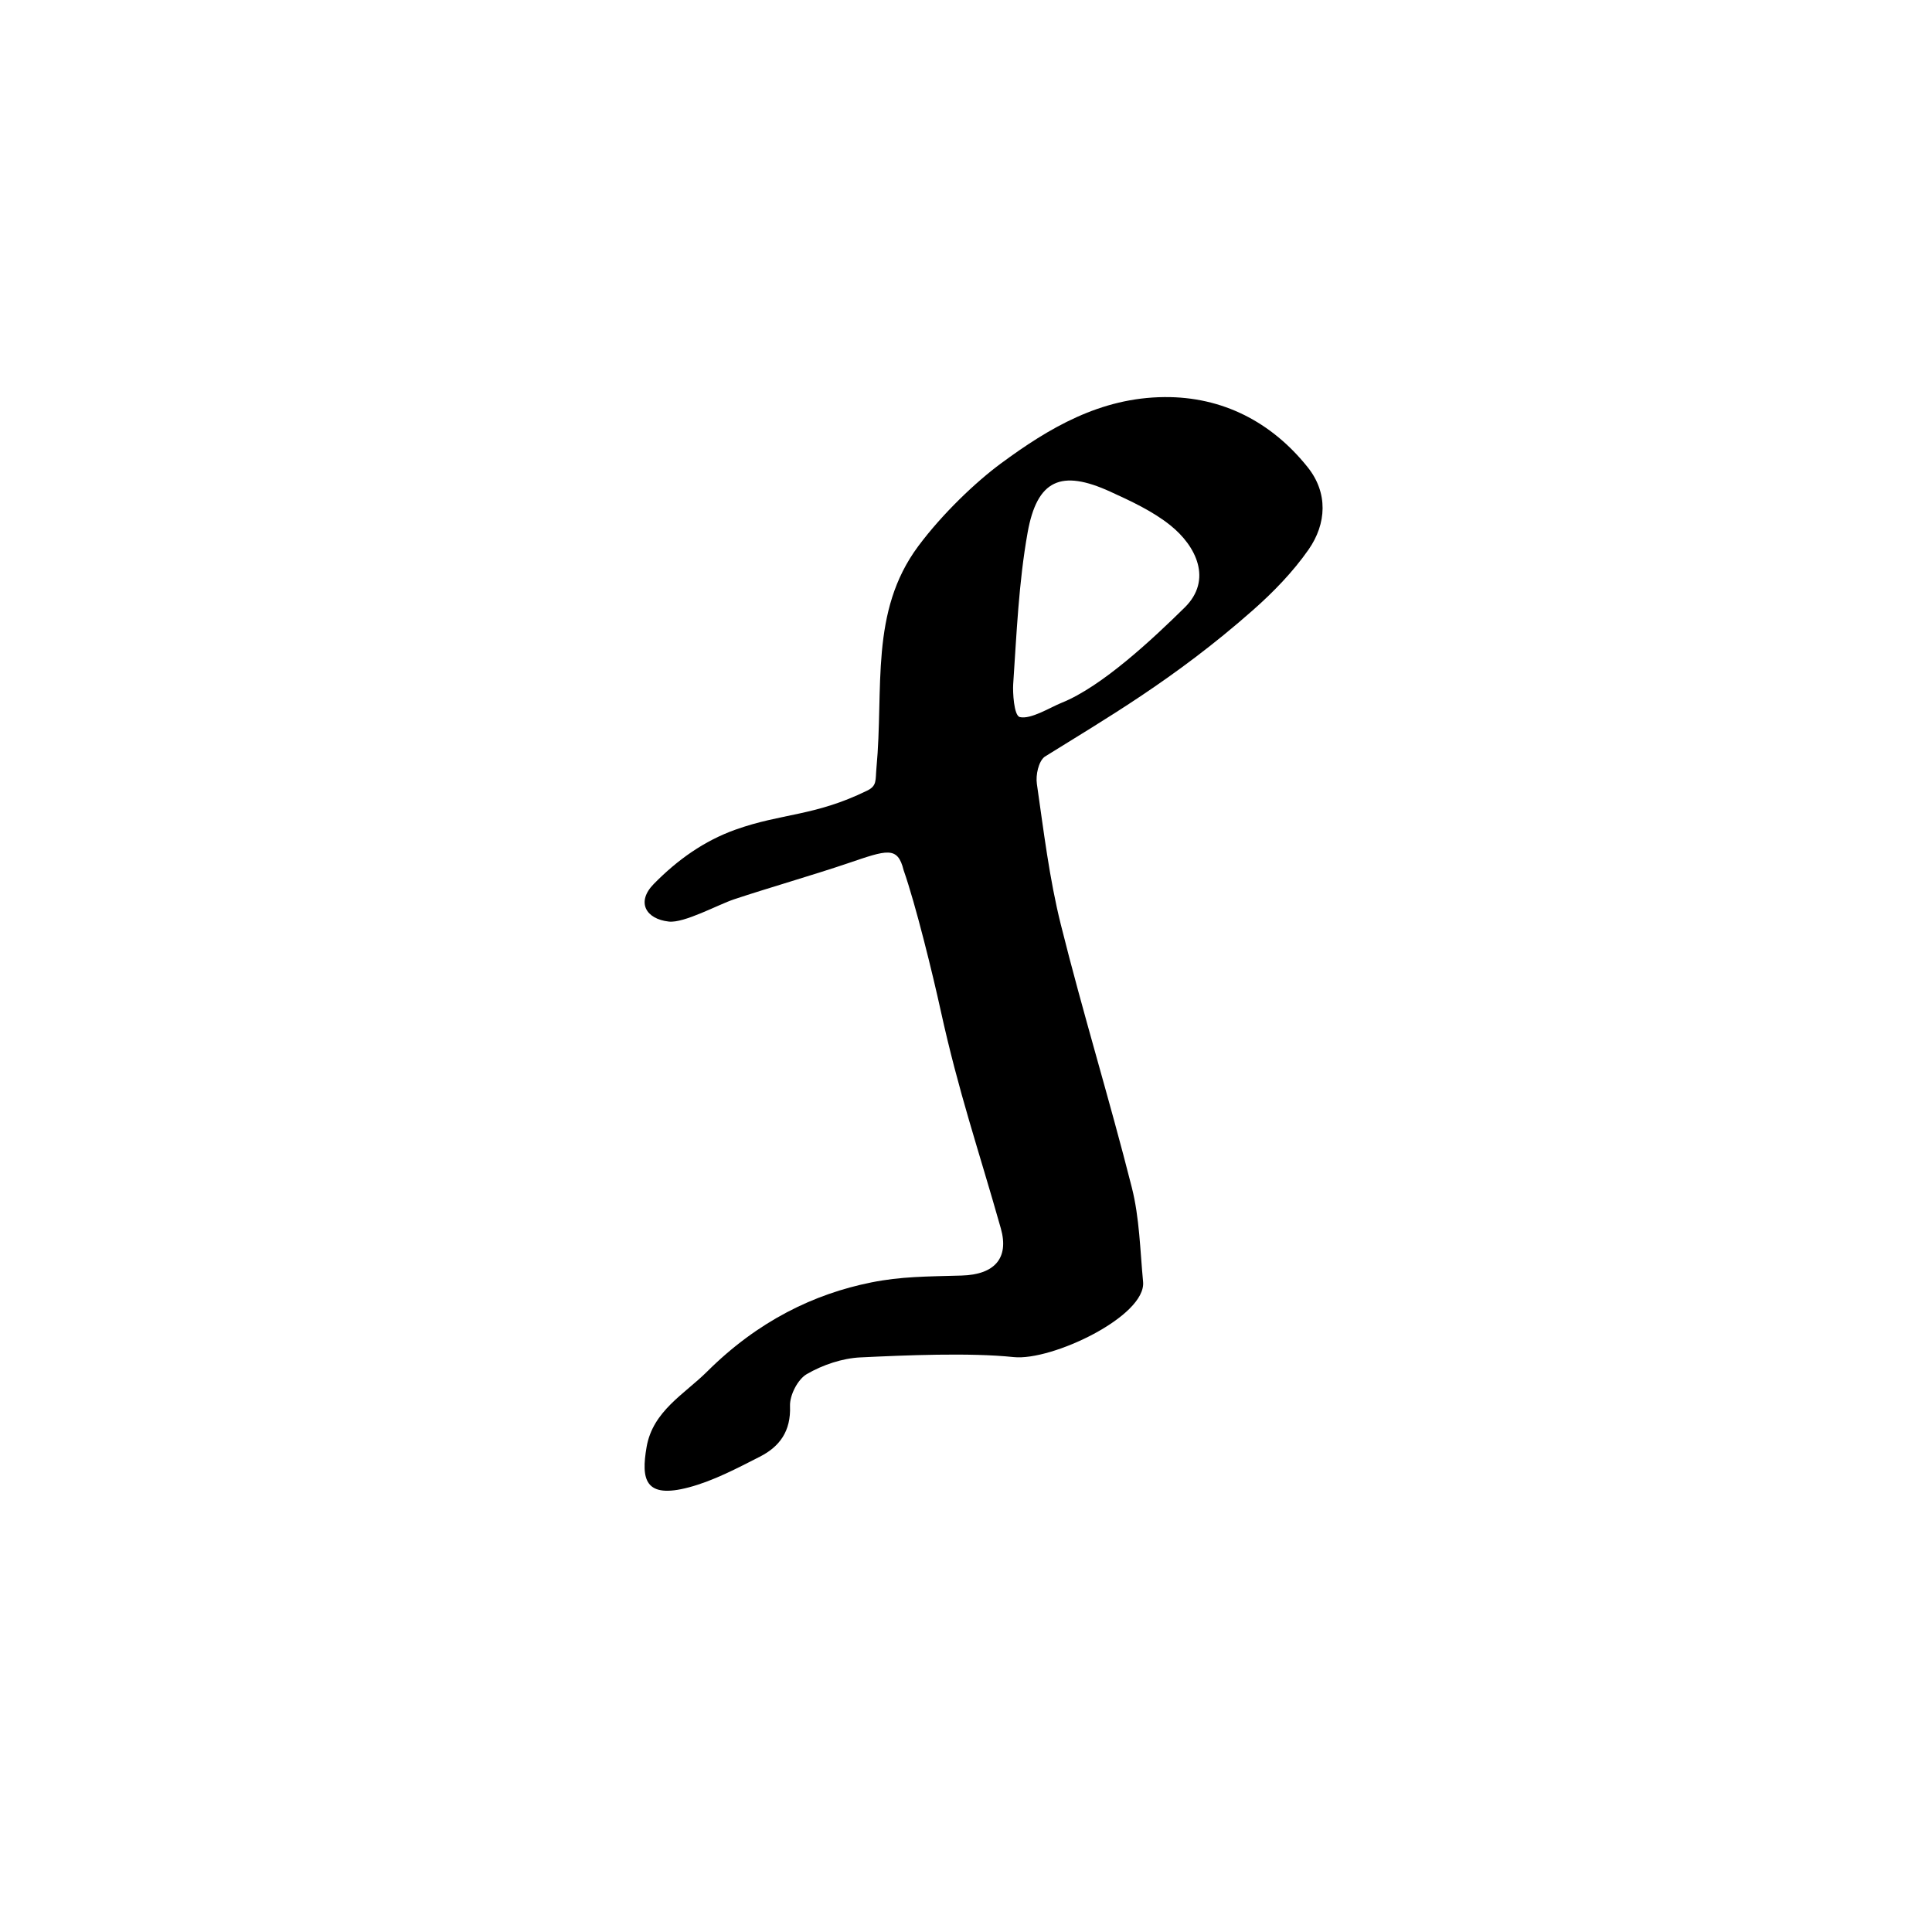 <?xml version="1.0" encoding="UTF-8" standalone="no"?>
<!-- Created with Inkscape (http://www.inkscape.org/) -->

<svg
   xmlns:dc="http://purl.org/dc/elements/1.1/"
   xmlns:cc="http://creativecommons.org/ns#"
   xmlns:rdf="http://www.w3.org/1999/02/22-rdf-syntax-ns#"
   xmlns:svg="http://www.w3.org/2000/svg"
   xmlns="http://www.w3.org/2000/svg"
   xmlns:sodipodi="http://sodipodi.sourceforge.net/DTD/sodipodi-0.dtd"
   xmlns:inkscape="http://www.inkscape.org/namespaces/inkscape"
   width="100"
   height="100"
   id="svg2"
   version="1.1"
   inkscape:version="0.92.3 (2405546, 2018-03-11)"
   sodipodi:docname="i.svg">
  <defs
     id="defs4" />
  <sodipodi:namedview
     id="base"
     pagecolor="#ffffff"
     bordercolor="#666666"
     borderopacity="1.0"
     inkscape:pageopacity="0.0"
     inkscape:pageshadow="2"
     inkscape:zoom="4.2623907"
     inkscape:cx="51.756808"
     inkscape:cy="49.983936"
     inkscape:document-units="px"
     inkscape:current-layer="layer1"
     showgrid="false"
     inkscape:window-width="789"
     inkscape:window-height="800"
     inkscape:window-x="1150"
     inkscape:window-y="122"
     inkscape:window-maximized="0" />
  <g
     inkscape:label="Layer 1"
     inkscape:groupmode="layer"
     id="layer1"
     transform="translate(0,-952.362)">
    <path
       class="fil0"
       d="m 44.54,1022.62 c -0.948,0.046 -1.955,0.387 -2.779,0.864 -0.47,0.271 -0.892,1.096 -0.87,1.654 0.051,1.296 -0.529,2.097 -1.563,2.623 -1.189,0.605 -2.395,1.246 -3.669,1.585 -2.291,0.609 -2.481,-0.415 -2.191,-2.089 0.323,-1.863 1.961,-2.737 3.127,-3.897 2.649,-2.637 5.552,-4.027 8.502,-4.62 1.544,-0.31 2.854,-0.304 4.679,-0.356 1.689,-0.048 2.466,-0.885 2.027,-2.44 -1.168,-4.132 -2.172,-6.99 -3.119,-11.304 -0.407,-1.856 -1.286,-5.452 -1.912,-7.235 -0.312,-1.268 -0.859,-1.048 -2.894,-0.357 -1.712,0.582 -4.167,1.29 -5.883,1.862 -0.836,0.279 -2.574,1.239 -3.373,1.153 -1.194,-0.129 -1.702,-1.01 -0.785,-1.945 1.239,-1.263 2.615,-2.233 4.219,-2.809 2.411,-0.865 4.093,-0.686 6.83,-2.025 0.516,-0.252 0.42,-0.538 0.478,-1.165 0.389,-4.133 -0.363,-8.093 2.167,-11.49 1.261,-1.693 2.991,-3.33 4.266,-4.271 2.502,-1.847 5.148,-3.414 8.47,-3.443 3.002,-0.026 5.547,1.285 7.423,3.636 1.054,1.321 0.979,2.916 0.038,4.262 -0.806,1.153 -1.817,2.196 -2.877,3.131 -4.06,3.583 -7.687,5.656 -10.784,7.59 -0.315,0.246 -0.464,0.946 -0.399,1.397 0.352,2.437 0.645,4.898 1.239,7.281 1.137,4.56 2.523,9.058 3.676,13.615 0.399,1.576 0.428,3.248 0.583,4.88 0.169,1.78 -4.726,4.106 -6.698,3.898 -2.267,-0.239 -5.641,-0.095 -7.928,0.016 z m 16.036,-43.069 c -0.918,-0.734 -2.033,-1.25 -3.115,-1.744 -2.531,-1.155 -3.782,-0.623 -4.273,2.128 -0.461,2.581 -0.568,5.228 -0.746,7.852 -0.025,0.372 0.031,1.614 0.343,1.69 0.566,0.137 1.607,-0.517 2.157,-0.736 2.103,-0.838 4.772,-3.355 6.376,-4.933 1.456,-1.431 0.597,-3.186 -0.742,-4.256 z"
       id="path4217"
       inkscape:connector-curvature="0"
       style="clip-rule:evenodd;fill:#000000;fill-rule:nonzero;stroke-width:0.015;image-rendering:optimizeQuality;shape-rendering:geometricPrecision;text-rendering:geometricPrecision" />
  </g>
</svg>
